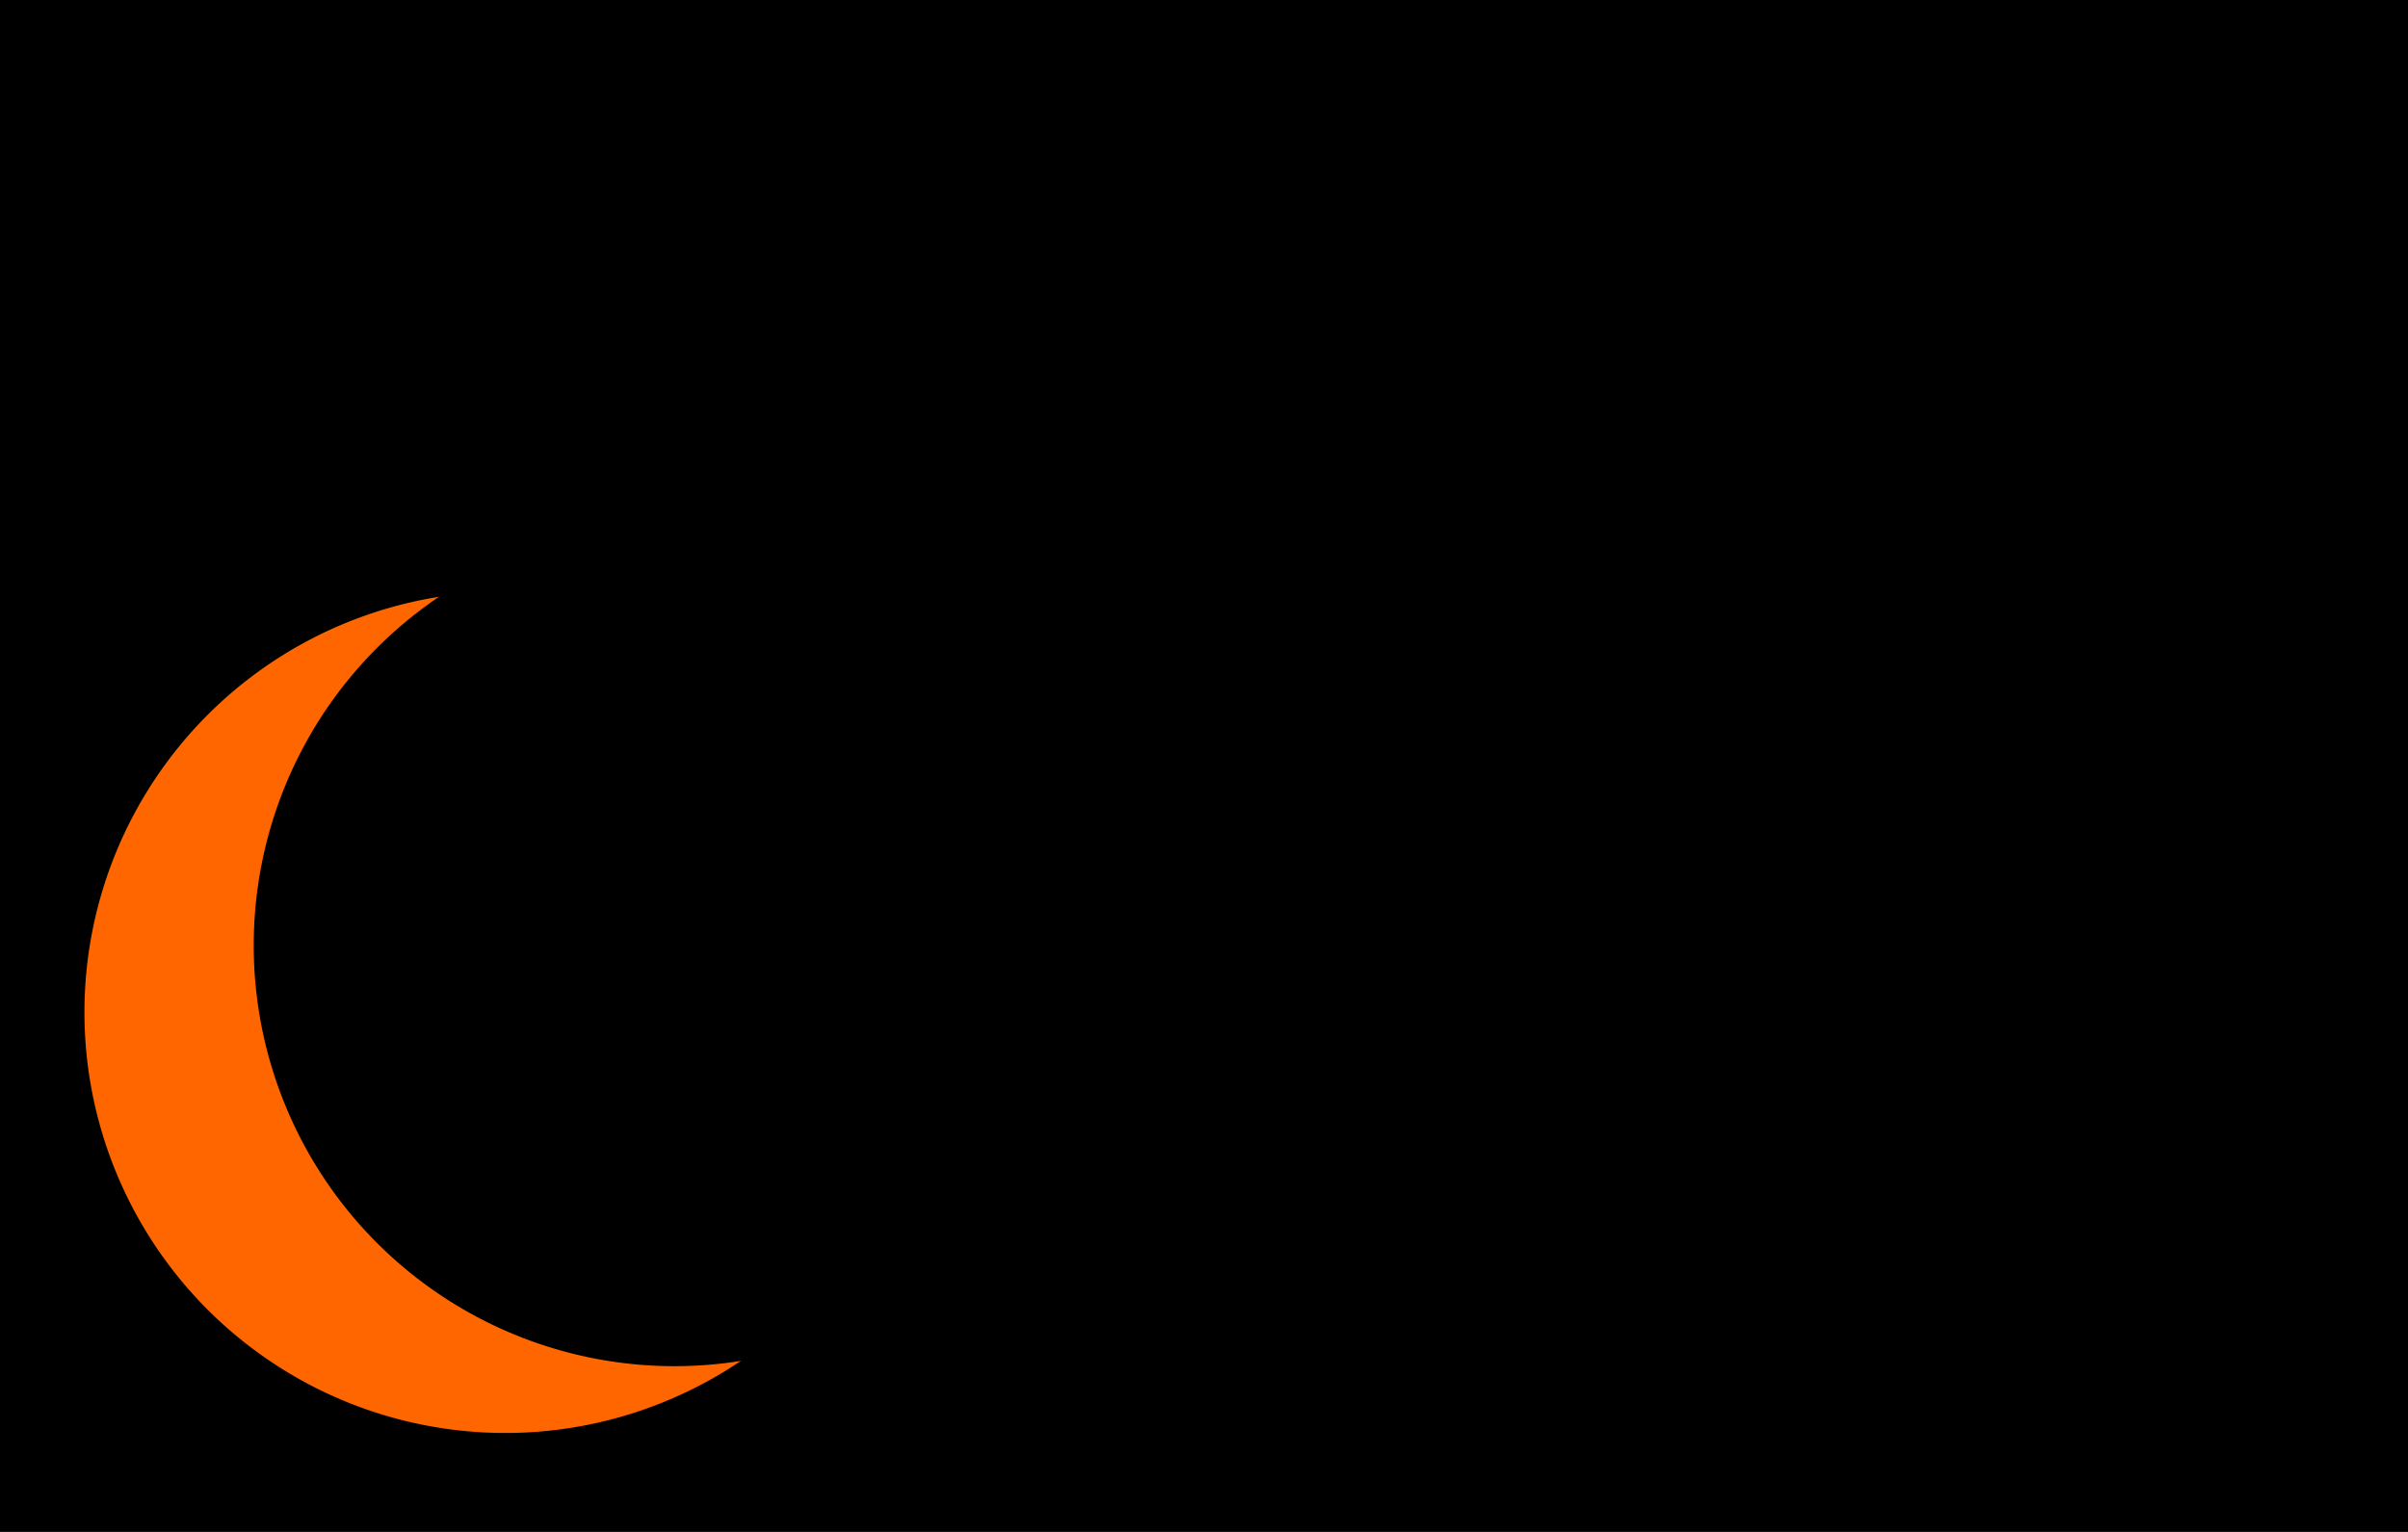 <?xml version="1.0" encoding="UTF-8" standalone="no"?>
<svg
   xmlns:dc="http://purl.org/dc/elements/1.1/"
   xmlns:cc="http://creativecommons.org/ns#"
   xmlns:rdf="http://www.w3.org/1999/02/22-rdf-syntax-ns#"
   xmlns:svg="http://www.w3.org/2000/svg"
   xmlns="http://www.w3.org/2000/svg"
   xmlns:sodipodi="http://sodipodi.sourceforge.net/DTD/sodipodi-0.dtd"
   xmlns:inkscape="http://www.inkscape.org/namespaces/inkscape"
   height="28"
   viewBox="0 0 44 28"
   width="44"
   id="svg2"
   version="1.1"
   inkscape:version="0.92.5 (2060ec1f9f, 2020-04-08)"
   sodipodi:docname="promo.svg"
   inkscape:export-filename="promo.png"
   inkscape:export-xdpi="876.82001"
   inkscape:export-ydpi="876.82001"
   style="fill:#000000">
  <defs
     id="defs10">
    <inkscape:path-effect
       effect="spiro"
       id="path-effect2999"
       is_visible="true" />
    <inkscape:path-effect
       effect="spiro"
       id="path-effect2992"
       is_visible="true" />
  </defs>
  <sodipodi:namedview
     pagecolor="#ffffff"
     bordercolor="#666666"
     borderopacity="1"
     objecttolerance="10"
     gridtolerance="10"
     guidetolerance="10"
     inkscape:pageopacity="0"
     inkscape:pageshadow="2"
     inkscape:window-width="2108"
     inkscape:window-height="2137"
     id="namedview8"
     showgrid="false"
     inkscape:zoom="7.7794114"
     inkscape:cx="-20.735617"
     inkscape:cy="19.822044"
     inkscape:window-x="0"
     inkscape:window-y="0"
     inkscape:window-maximized="0"
     inkscape:current-layer="svg2" />
  <rect
     style="fill:#000000;fill-opacity:1;stroke:none"
     id="rect3813"
     width="45.163"
     height="29.312"
     x="-0.723"
     y="-0.235"
     inkscape:export-filename="/home/ovi/src/darken/icon-16.png"
     inkscape:export-xdpi="60.119999"
     inkscape:export-ydpi="60.119999" />
  <path
     sodipodi:type="arc"
     style="fill:#ff6600;fill-opacity:1;stroke:none;stroke-width:1.54"
     id="path3023"
     sodipodi:cx="9.2333145"
     sodipodi:cy="18.501745"
     sodipodi:rx="7.6896753"
     sodipodi:ry="7.6896753"
     d="m 10.009,10.851 a 7.69,7.69 0 0 1 6.888,8.284 7.69,7.69 0 0 1 -8.155,7.041 7.69,7.69 0 0 1 -7.191,-8.023 7.69,7.69 0 0 1 7.888,-7.338"
     sodipodi:start="4.8134221"
     sodipodi:end="4.7391687"
     sodipodi:open="true" />
  <path
     sodipodi:type="arc"
     style="fill:#000000;fill-opacity:1;stroke:none;stroke-width:1.54"
     id="path3023-5"
     sodipodi:cx="12.325687"
     sodipodi:cy="17.280285"
     sodipodi:rx="7.6896753"
     sodipodi:ry="7.6896753"
     d="m 13.101,9.63 a 7.69,7.69 0 0 1 6.888,8.284 7.69,7.69 0 0 1 -8.155,7.041 A 7.69,7.69 0 0 1 4.644,16.932 7.69,7.69 0 0 1 12.532,9.593"
     sodipodi:start="4.8134221"
     sodipodi:end="4.7391687"
     sodipodi:open="true" />
</svg>
